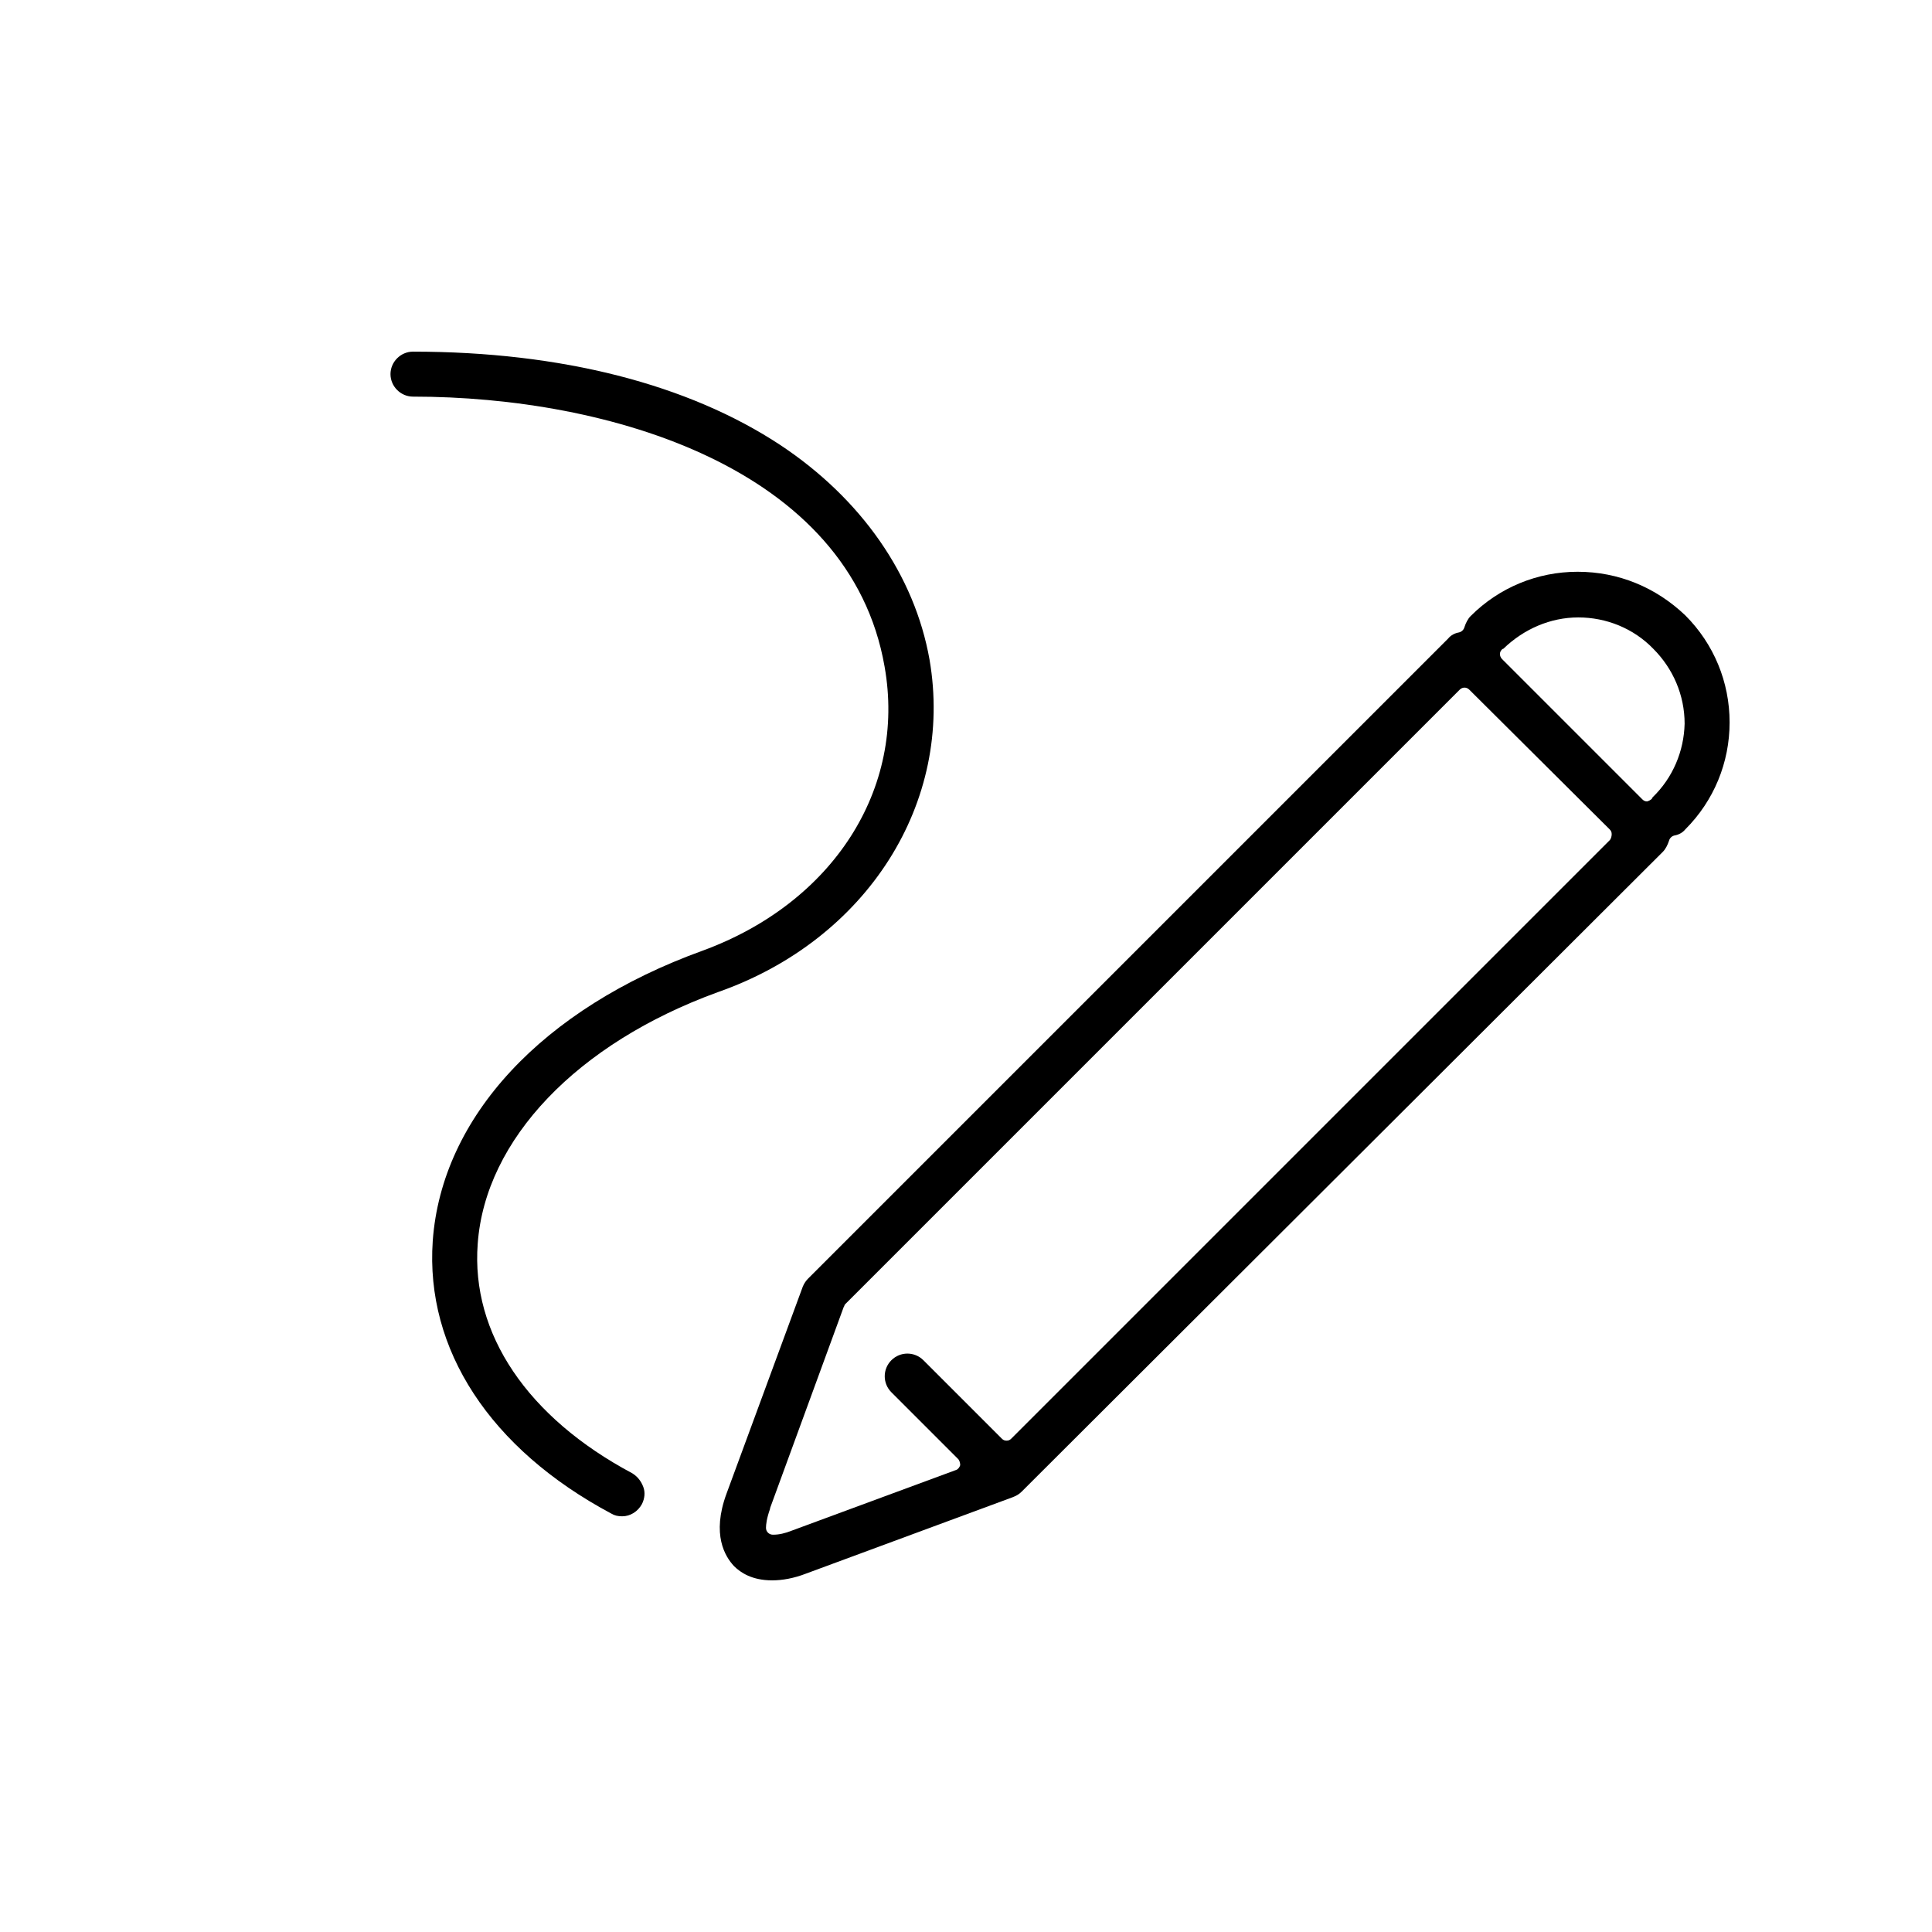 <?xml version="1.0" encoding="utf-8"?>
<!-- Generator: Adobe Illustrator 19.1.0, SVG Export Plug-In . SVG Version: 6.00 Build 0)  -->
<svg version="1.1" id="Layer_1" xmlns="http://www.w3.org/2000/svg" xmlns:xlink="http://www.w3.org/1999/xlink" x="0px" y="0px"
	 viewBox="0 0 283.5 283.5" style="enable-background:new 0 0 283.5 283.5;" xml:space="preserve">
<style type="text/css">
	.st0{stroke:#FFFFFF;stroke-width:2;stroke-miterlimit:10;}
</style>
<g>
	<path d="M231.5,83.9c-5.9,0-11.5,2.3-15.7,6.5c-0.4,0.4-0.7,1-0.9,1.6c-0.1,0.4-0.4,0.7-0.8,0.8c-0.6,0.1-1.2,0.4-1.6,0.9
		l-93.9,93.9c-0.3,0.3-0.6,0.7-0.8,1.2l-11.2,30.4c-2.2,6-0.2,9.2,1.1,10.6c1,1,2.7,2.1,5.6,2.1c0,0,0,0,0,0c1.5,0,3.2-0.3,5-1
		l30.3-11.2c0.5-0.2,0.9-0.4,1.3-0.8L244,125c0.4-0.4,0.7-1,0.9-1.6c0.1-0.4,0.4-0.7,0.8-0.8c0.6-0.1,1.2-0.4,1.6-0.9
		c4.2-4.2,6.5-9.8,6.5-15.7c0-5.9-2.3-11.5-6.5-15.7C243,86.2,237.5,83.9,231.5,83.9z M236.2,123.3l-87.8,87.8
		c-0.2,0.2-0.4,0.3-0.7,0.3s-0.5-0.1-0.7-0.3l-11.5-11.5c-1.3-1.3-3.4-1.3-4.7,0c-1.3,1.3-1.3,3.4,0,4.7l9.8,9.8
		c0.2,0.2,0.3,0.6,0.3,0.9c-0.1,0.3-0.3,0.6-0.6,0.7l-24.1,8.9c-1,0.4-1.9,0.6-2.7,0.6c0,0-0.1,0-0.1,0c-0.5,0-1-0.4-1-1
		c0-0.5,0.1-1.4,0.6-2.8c0,0,0,0,0-0.1l10.8-29.5c0.1-0.1,0.1-0.3,0.2-0.4l90.2-90.2c0.4-0.4,1-0.4,1.4,0l20.6,20.5
		c0.2,0.2,0.3,0.4,0.3,0.7S236.4,123.1,236.2,123.3z M242.5,117l-0.1,0.2c-0.2,0.2-0.4,0.3-0.7,0.4c0,0,0,0,0,0
		c-0.3,0-0.5-0.1-0.7-0.3l-20.6-20.6c-0.2-0.2-0.3-0.5-0.3-0.7c0-0.3,0.1-0.5,0.3-0.7c0,0,0.1-0.1,0.2-0.1c3-2.9,6.9-4.6,11-4.6
		c4.1,0,8.1,1.6,11,4.6c2.9,2.9,4.6,6.8,4.6,11C247.1,110.2,245.5,114.1,242.5,117z"/>
	<path d="M136.4,96.8c-2.2-12.4-10-23.6-21.9-31.5C101,56.4,82.4,51.6,60.6,51.6c-1.8,0-3.3,1.5-3.3,3.3s1.5,3.3,3.3,3.3
		c28.7,0,64.1,10.4,69.2,39.6c3.2,18-7.6,34.7-26.7,41.7c-23.5,8.5-38.3,24.4-39.6,42.6c-1.1,15.9,8.4,30.5,26.2,40
		c0.5,0.3,1,0.4,1.6,0.4c1.2,0,2.3-0.7,2.9-1.8c0.4-0.8,0.5-1.7,0.2-2.5c-0.3-0.8-0.8-1.5-1.6-2c0,0,0,0,0,0
		c-15.4-8.2-23.7-20.5-22.7-33.7c1.1-15.3,14.6-29.4,35.2-36.9C127.3,137.9,140,117.7,136.4,96.8z"/>
</g>
</svg>
